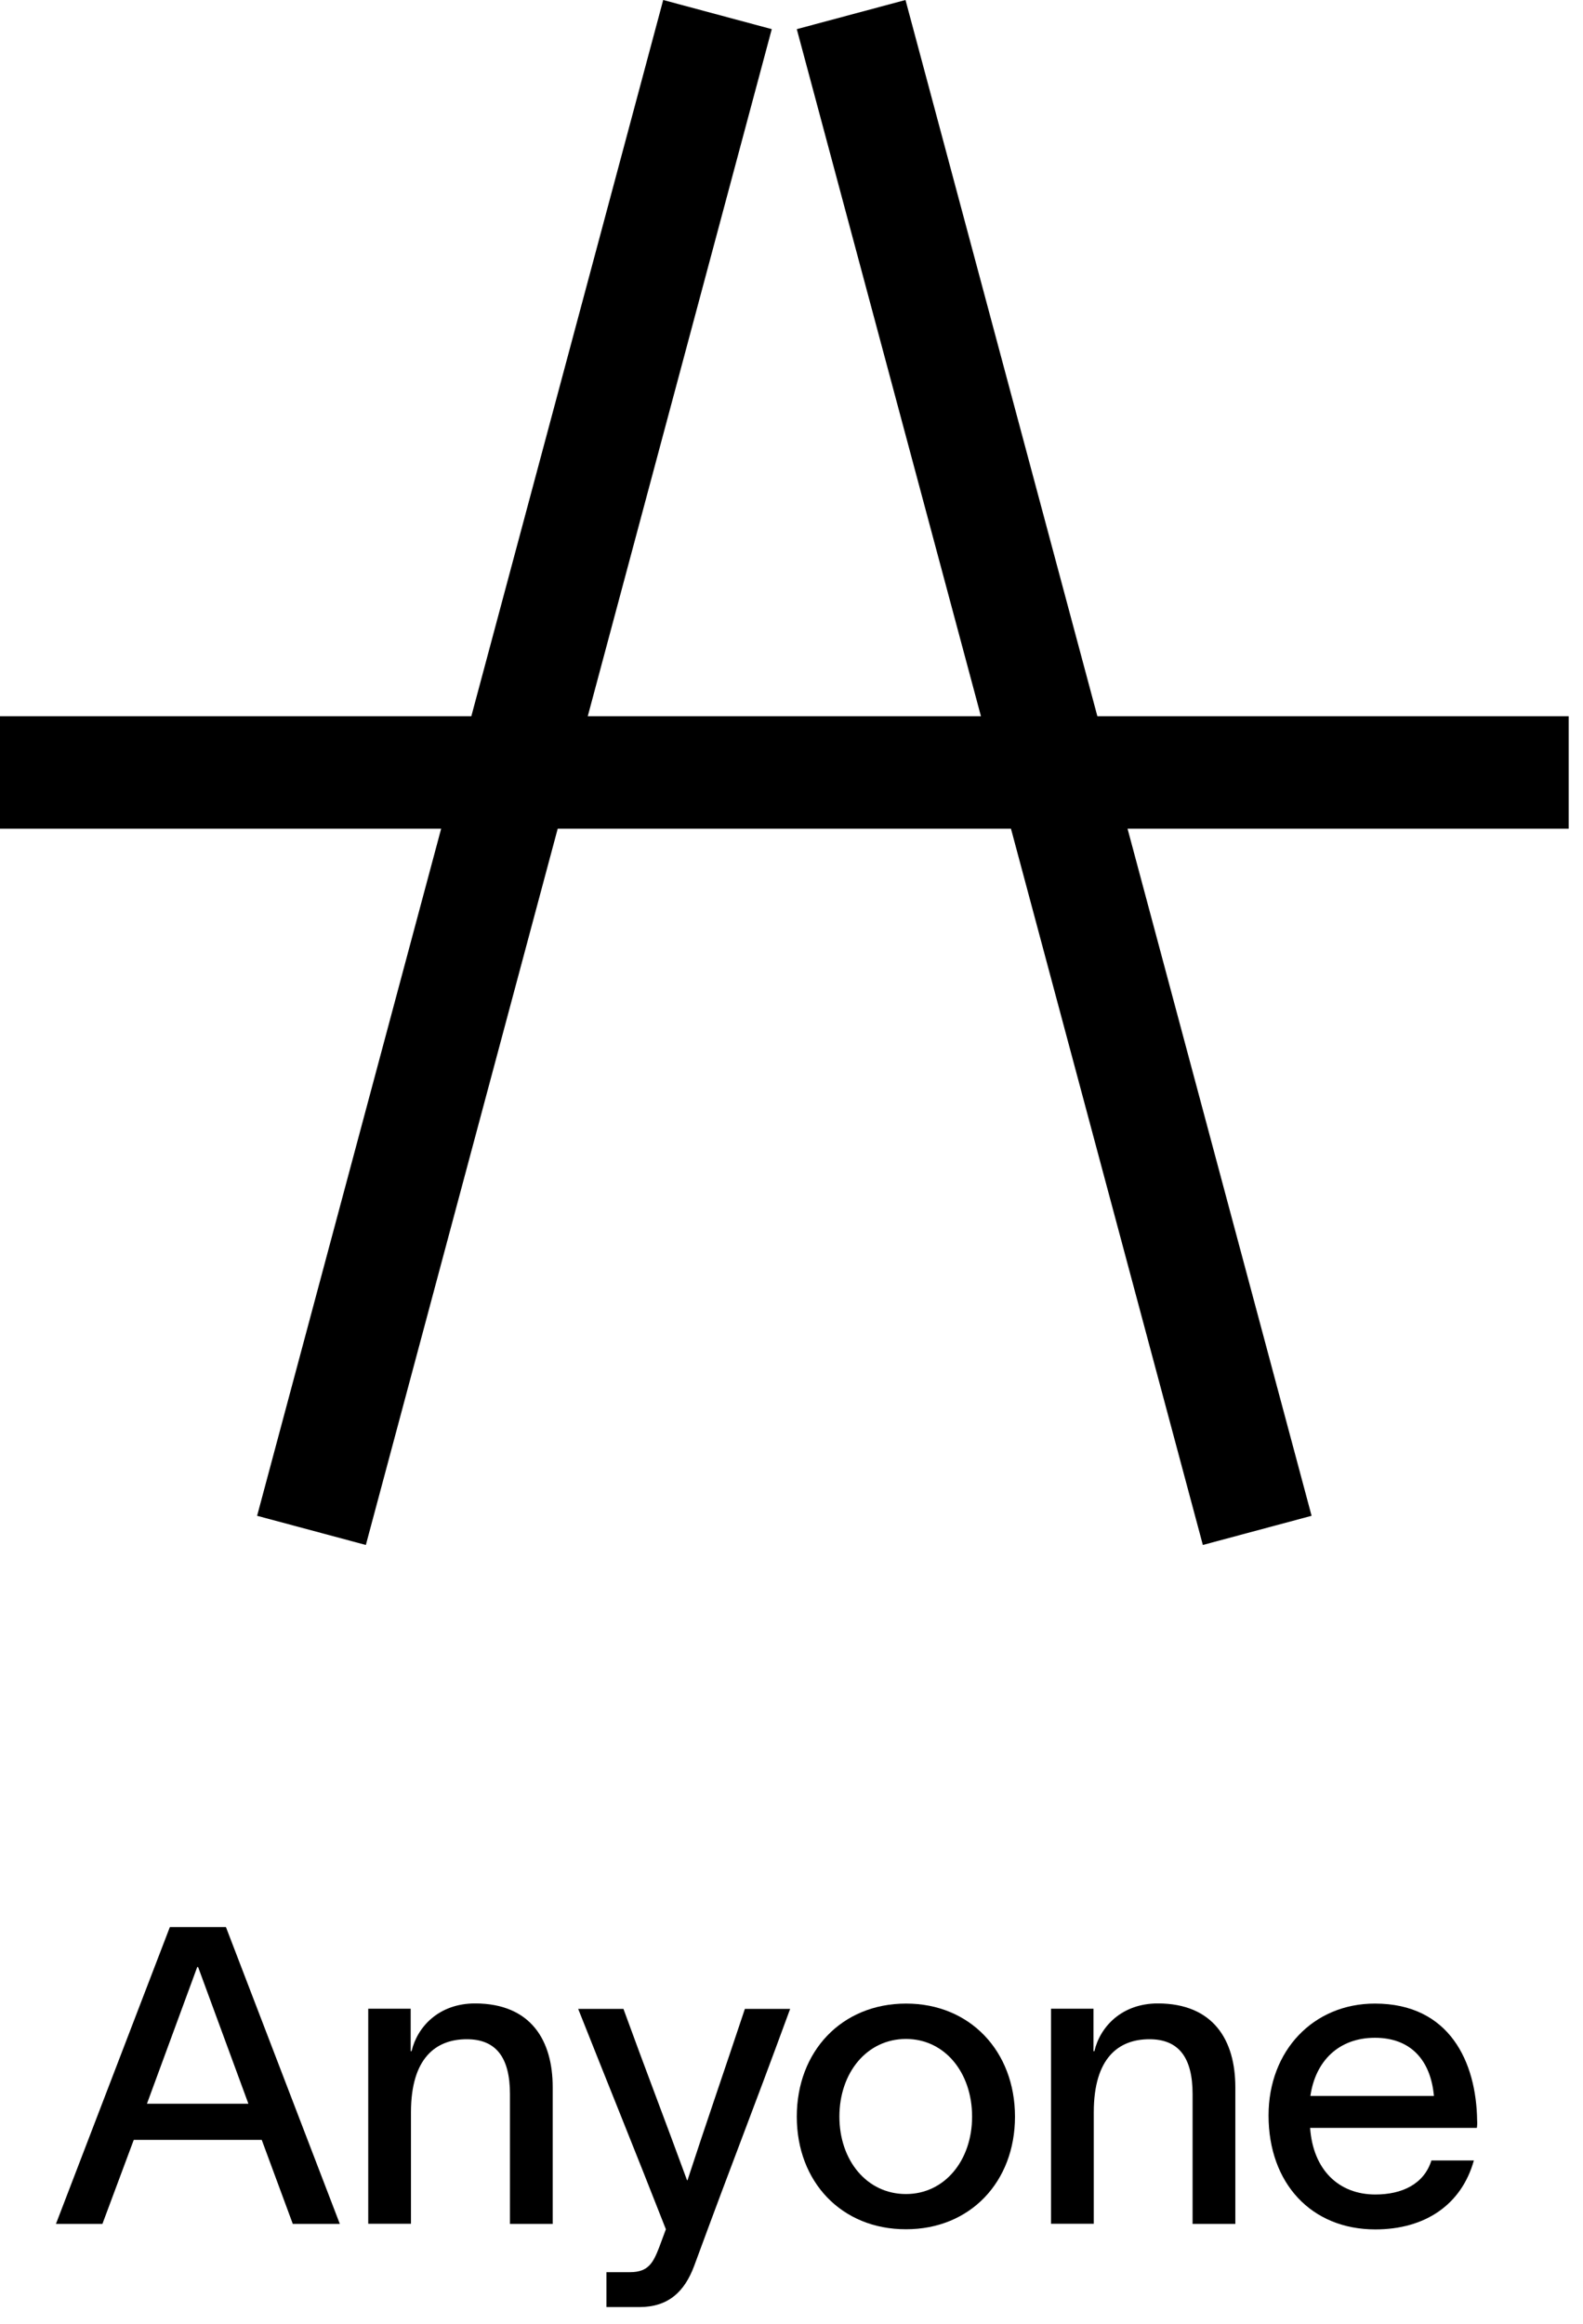<svg width="62" height="91" viewBox="0 0 62 91" fill="none" xmlns="http://www.w3.org/2000/svg">
<path d="M61.44 28.043H42.98L35.465 0L31.207 1.141L38.42 28.043H23.02L30.227 1.141L25.975 0L18.46 28.043H0V32.447H17.278L10.07 59.348L14.329 60.49L21.843 32.447H39.596L47.111 60.49L51.37 59.348L44.162 32.447H61.44V28.043Z" fill="black"/>
<path d="M10.251 83.782H5.239L4.011 87.073H2.191L6.653 75.45H8.849L13.31 87.073H11.468L10.251 83.782ZM5.755 82.368H9.729L7.759 77.015H7.725L5.755 82.368Z" fill="black"/>
<path d="M21.647 81.719V87.073H19.973V81.992C19.973 80.561 19.434 79.842 18.281 79.842C17.076 79.842 16.096 80.572 16.096 82.704V87.067H14.422V78.648H16.085V80.311H16.119C16.346 79.35 17.191 78.44 18.611 78.44C20.801 78.446 21.647 79.894 21.647 81.719Z" fill="black"/>
<path d="M24.418 78.654C25.246 80.931 26.08 83.098 26.909 85.364H26.926C27.627 83.214 28.421 80.92 29.174 78.654H30.947C29.285 83.179 28.896 84.078 27.187 88.719C26.81 89.727 26.179 90.329 25.038 90.329H23.751V88.962H24.678C25.408 88.962 25.588 88.574 25.82 87.983L26.08 87.282C24.893 84.251 23.769 81.488 22.645 78.654H24.418Z" fill="black"/>
<path d="M31.207 82.873C31.207 80.318 32.963 78.446 35.489 78.446C37.998 78.446 39.753 80.318 39.753 82.873C39.753 85.428 37.998 87.282 35.489 87.282C32.963 87.288 31.207 85.428 31.207 82.873ZM38.073 82.873C38.073 81.146 37.001 79.831 35.483 79.831C33.953 79.831 32.876 81.152 32.876 82.873C32.876 84.582 33.948 85.903 35.483 85.903C37.001 85.903 38.073 84.582 38.073 82.873Z" fill="black"/>
<path d="M48.383 81.719V87.073H46.709V81.992C46.709 80.561 46.17 79.842 45.017 79.842C43.812 79.842 42.839 80.572 42.839 82.704V87.067H41.164V78.648H42.827V80.311H42.862C43.088 79.35 43.934 78.44 45.353 78.44C47.538 78.446 48.383 79.894 48.383 81.719Z" fill="black"/>
<path d="M57.842 83.313H51.312C51.428 84.959 52.436 85.921 53.867 85.921C54.91 85.921 55.773 85.515 56.063 84.588H57.726C57.239 86.332 55.802 87.288 53.867 87.288C51.358 87.288 49.684 85.48 49.684 82.827C49.684 80.289 51.439 78.446 53.849 78.446C56.781 78.446 57.824 80.741 57.853 83.024C57.859 83.087 57.859 83.215 57.842 83.313ZM56.161 82.062C56.034 80.66 55.252 79.785 53.849 79.785C52.436 79.785 51.52 80.694 51.323 82.062H56.161Z" fill="black"/>
</svg>
